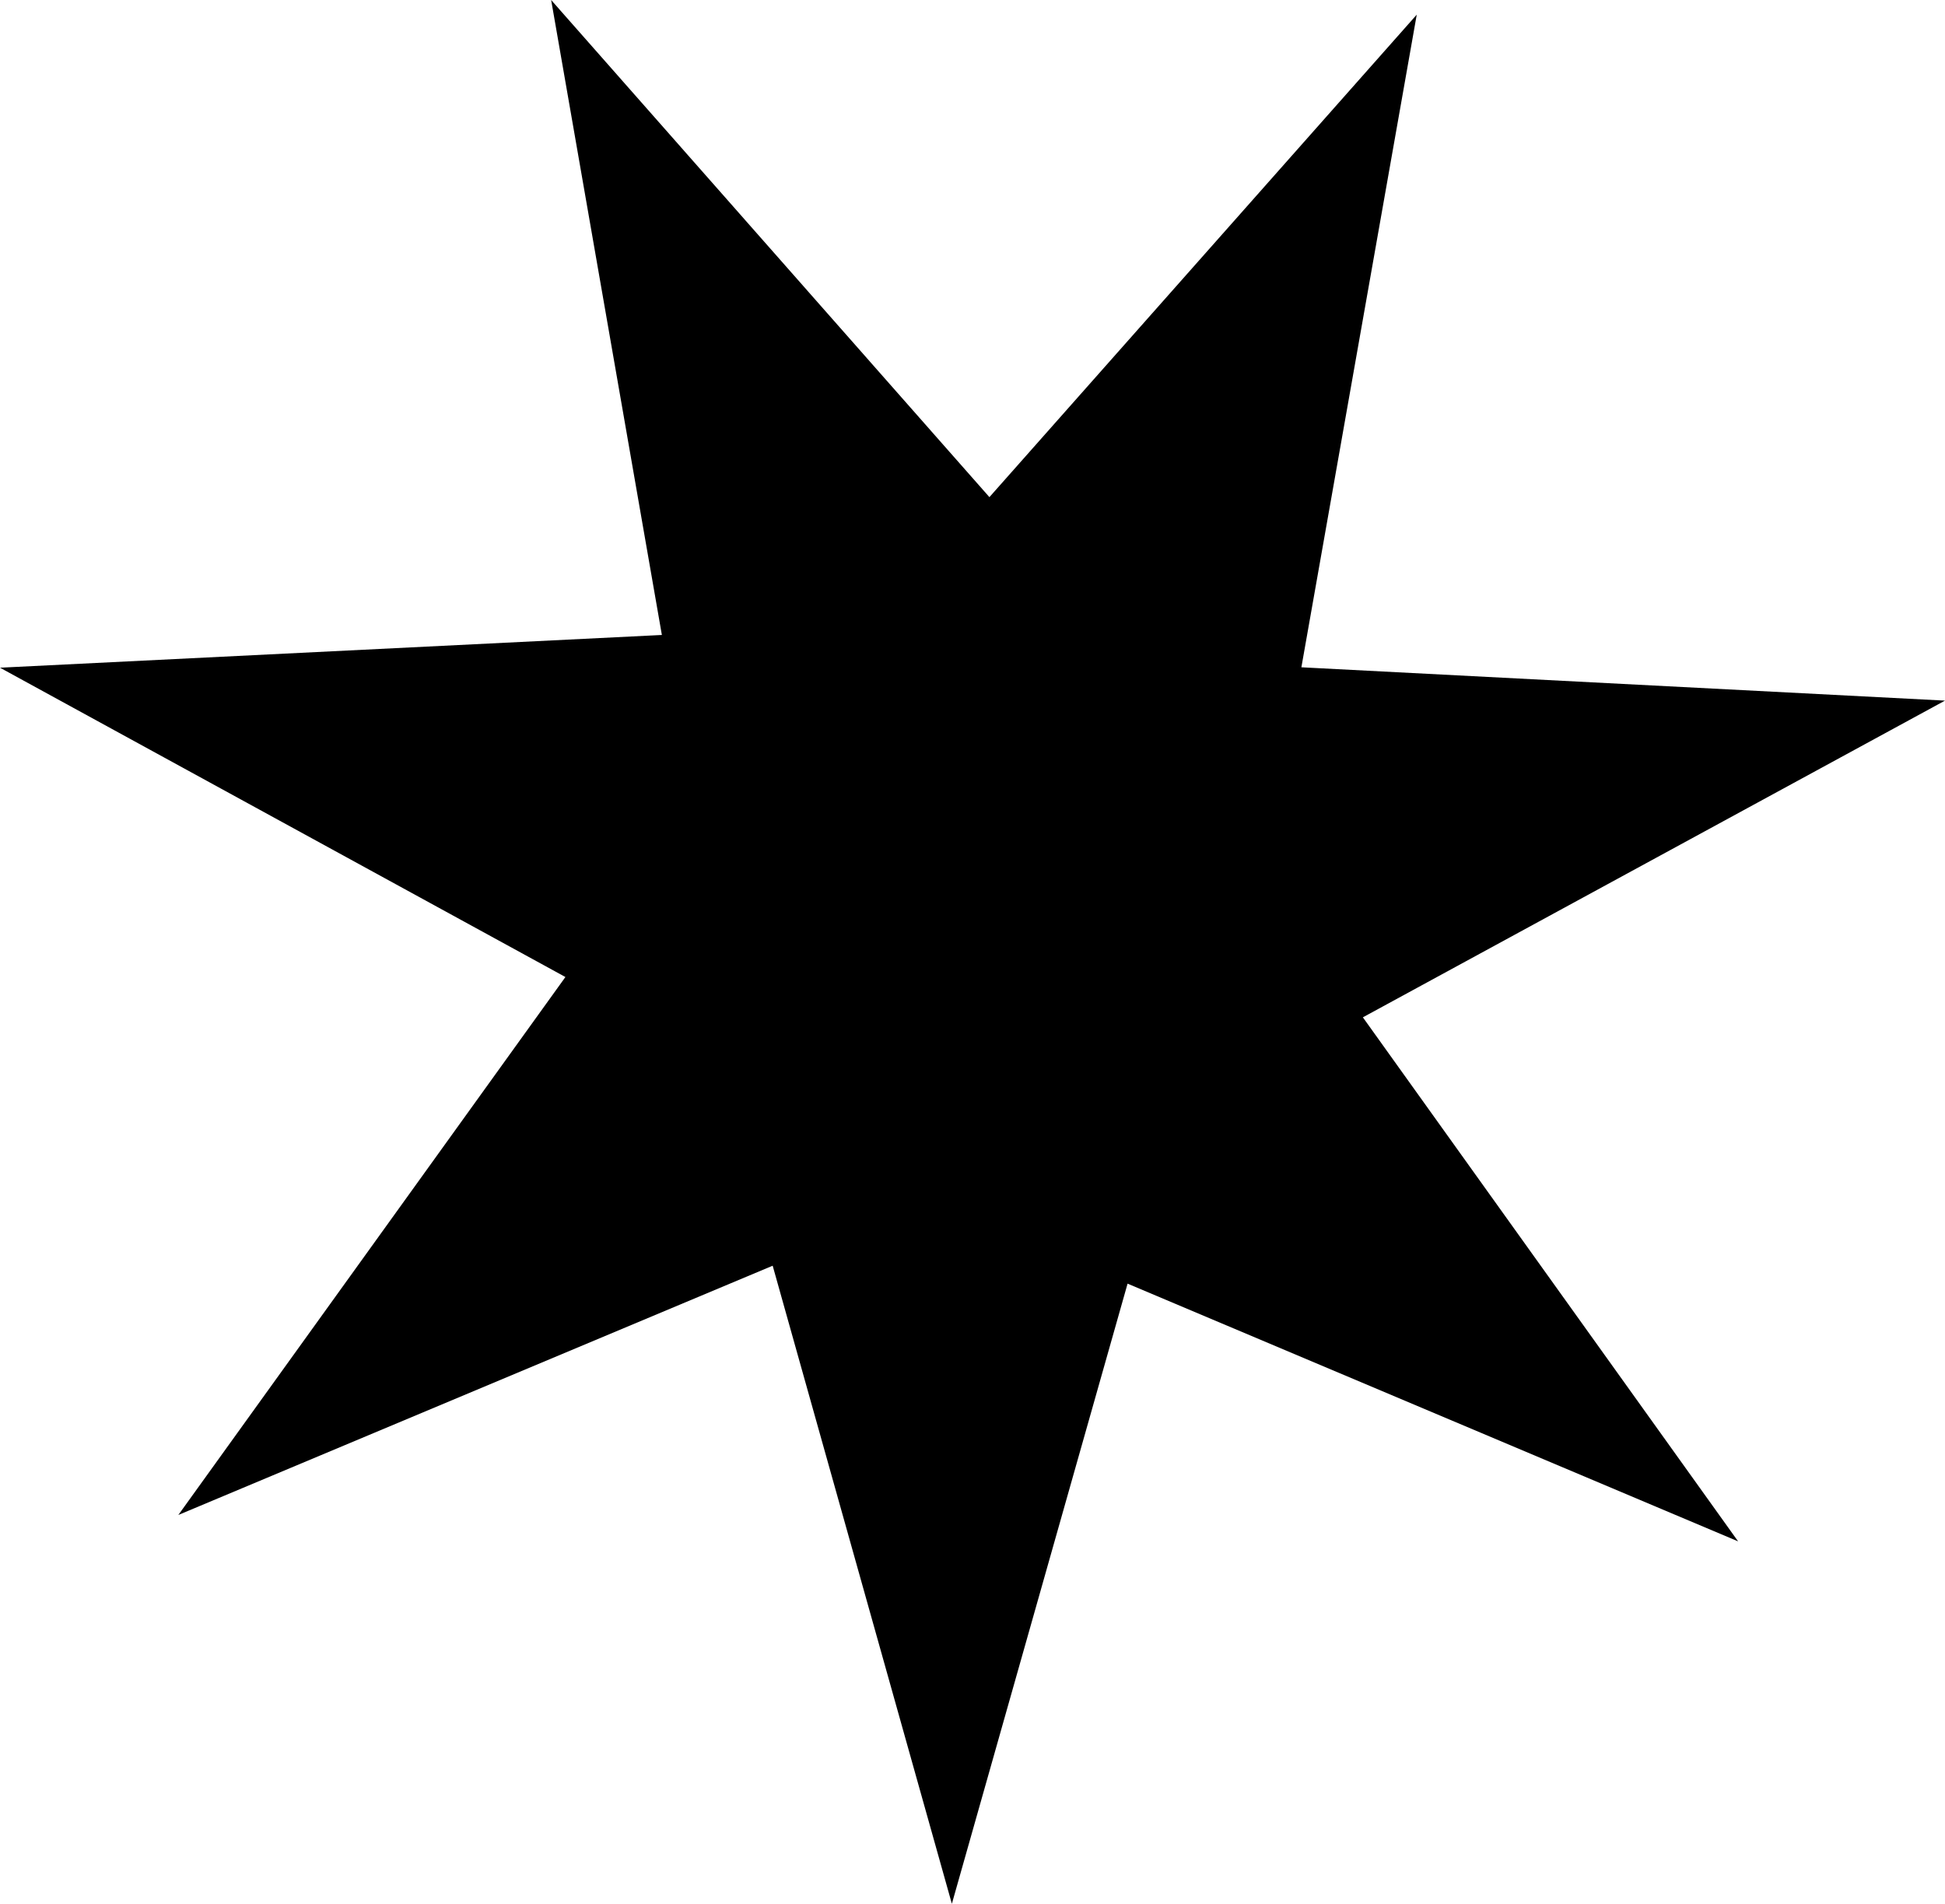 <?xml version="1.0" encoding="UTF-8" standalone="no"?>
<!-- Created with Inkscape (http://www.inkscape.org/) -->

<svg
   xmlns:dc="http://purl.org/dc/elements/1.1/"
   xmlns:cc="http://creativecommons.org/ns#"
   xmlns:rdf="http://www.w3.org/1999/02/22-rdf-syntax-ns#"
   xmlns:svg="http://www.w3.org/2000/svg"
   xmlns="http://www.w3.org/2000/svg"
   xmlns:sodipodi="http://sodipodi.sourceforge.net/DTD/sodipodi-0.dtd"
   xmlns:inkscape="http://www.inkscape.org/namespaces/inkscape"
   width="200.2mm"
   height="195.934mm"
   viewBox="0 0 709.368 694.254"
   id="svg2"
   version="1.1"
   inkscape:version="0.91 r13725"
   sodipodi:docname="result-s.svg">
  <defs
     id="defs4" />
  <sodipodi:namedview
     id="base"
     pagecolor="#ffffff"
     bordercolor="#666666"
     borderopacity="1.0"
     inkscape:pageopacity="0.0"
     inkscape:pageshadow="2"
     inkscape:zoom="0.35"
     inkscape:cx="11.171521"
     inkscape:cy="298.09125"
     inkscape:document-units="px"
     inkscape:current-layer="layer1"
     showgrid="false"
     inkscape:window-width="1366"
     inkscape:window-height="704"
     inkscape:window-x="0"
     inkscape:window-y="27"
     inkscape:window-maximized="1"
     fit-margin-top="0"
     fit-margin-left="0"
     fit-margin-right="0"
     fit-margin-bottom="0" />
  <g
     inkscape:label="Layer 1"
     inkscape:groupmode="layer"
     id="layer1"
     transform="translate(-6.686,-141.914)">
    <path
       sodipodi:type="star"
       id="path3336"
       sodipodi:sides="7"
       sodipodi:cx="360"
       sodipodi:cy="472.36221"
       sodipodi:r1="363.8576"
       sodipodi:r2="149.3519"
       sodipodi:arg1="1.5877152"
       sodipodi:arg2="2.0700863"
       inkscape:flatsided="false"
       inkscape:rounded="0"
       inkscape:randomized="0"
       d="M 353.844,836.168 288.49,603.482 71.727,694.378 212.901,498.205 6.686,385.406 248.08,373.468 207.697,141.914 367.538,323.201 523.395,147.256 481.319,385.255 716.054,397.409 503.744,512.903 640.597,704.004 417.928,610.023 Z"
       inkscape:transform-center-x="1.6970197"
       inkscape:transform-center-y="8.4376993" />
  </g>
</svg>
